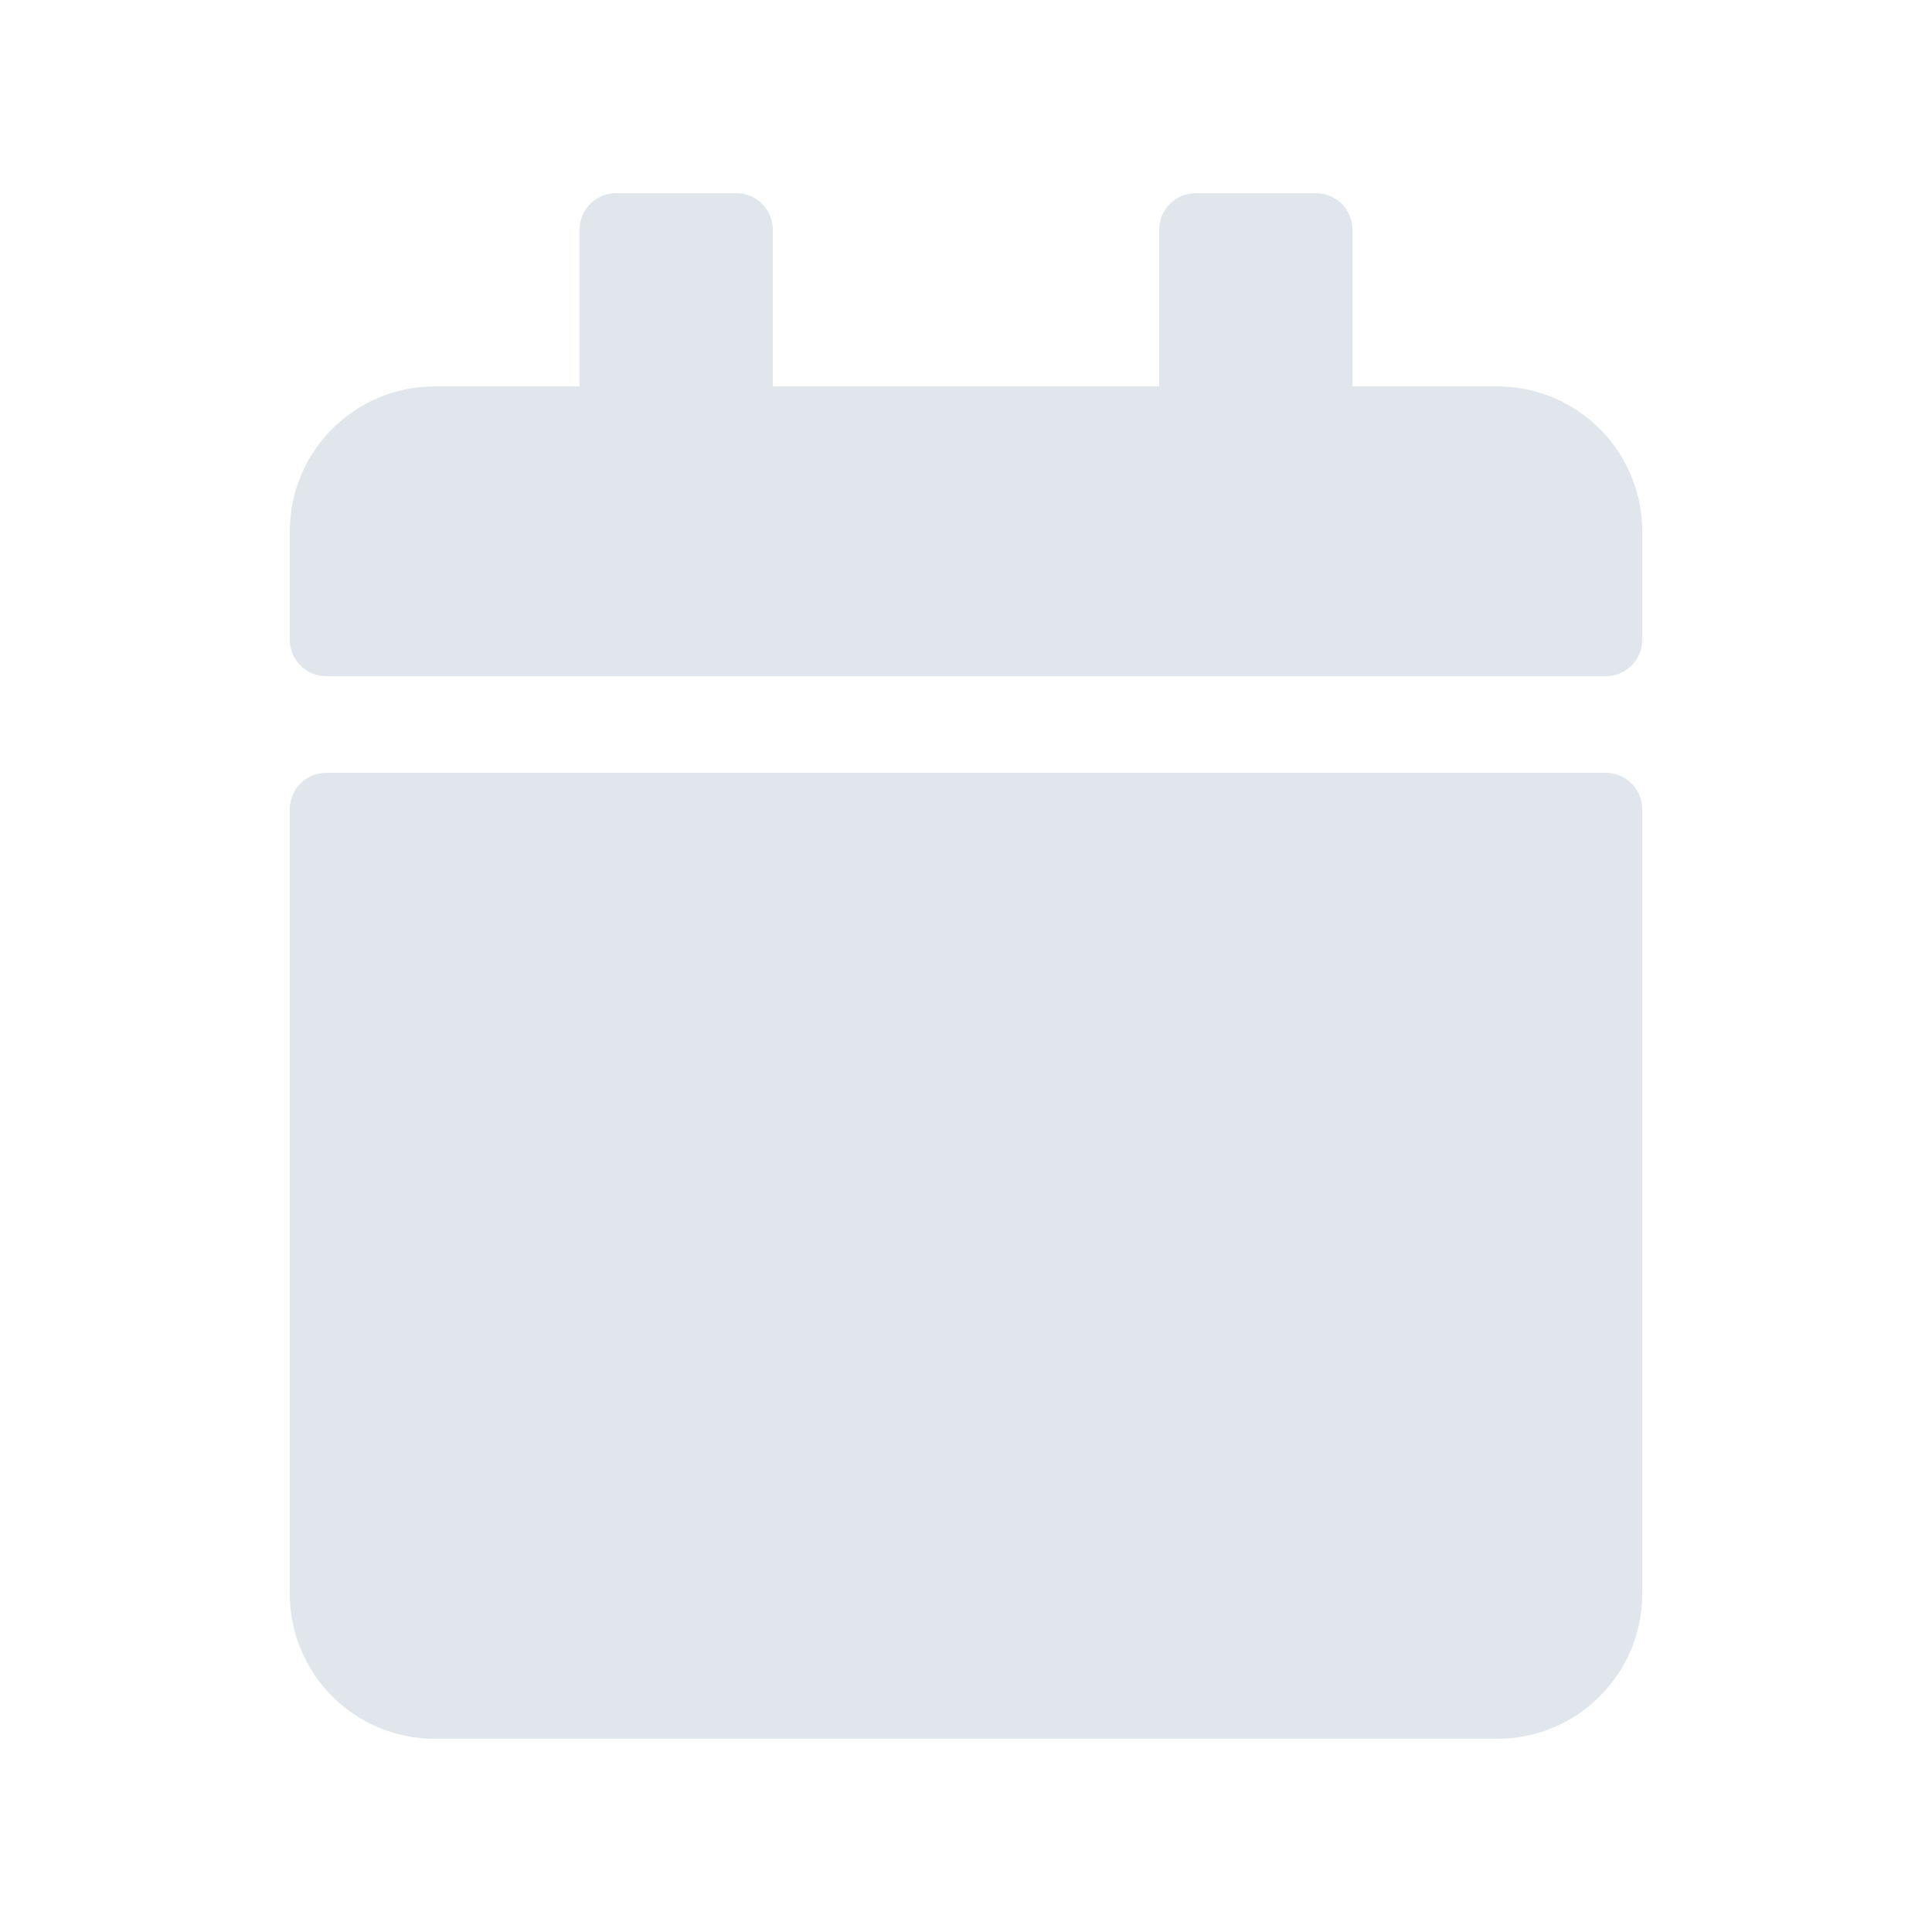 <svg width="20" height="20" viewBox="0 0 20 20" fill="none" xmlns="http://www.w3.org/2000/svg">
<path d="M3.375 8H16.625C16.831 8 17 8.169 17 8.375V16.5C17 17.328 16.328 18 15.5 18H4.5C3.672 18 3 17.328 3 16.5V8.375C3 8.169 3.169 8 3.375 8ZM17 6.625V5.5C17 4.672 16.328 4 15.5 4H14V2.375C14 2.169 13.831 2 13.625 2H12.375C12.169 2 12 2.169 12 2.375V4H8V2.375C8 2.169 7.831 2 7.625 2H6.375C6.169 2 6 2.169 6 2.375V4H4.5C3.672 4 3 4.672 3 5.5V6.625C3 6.831 3.169 7 3.375 7H16.625C16.831 7 17 6.831 17 6.625Z" fill="#E0E6EB"/>
</svg>

